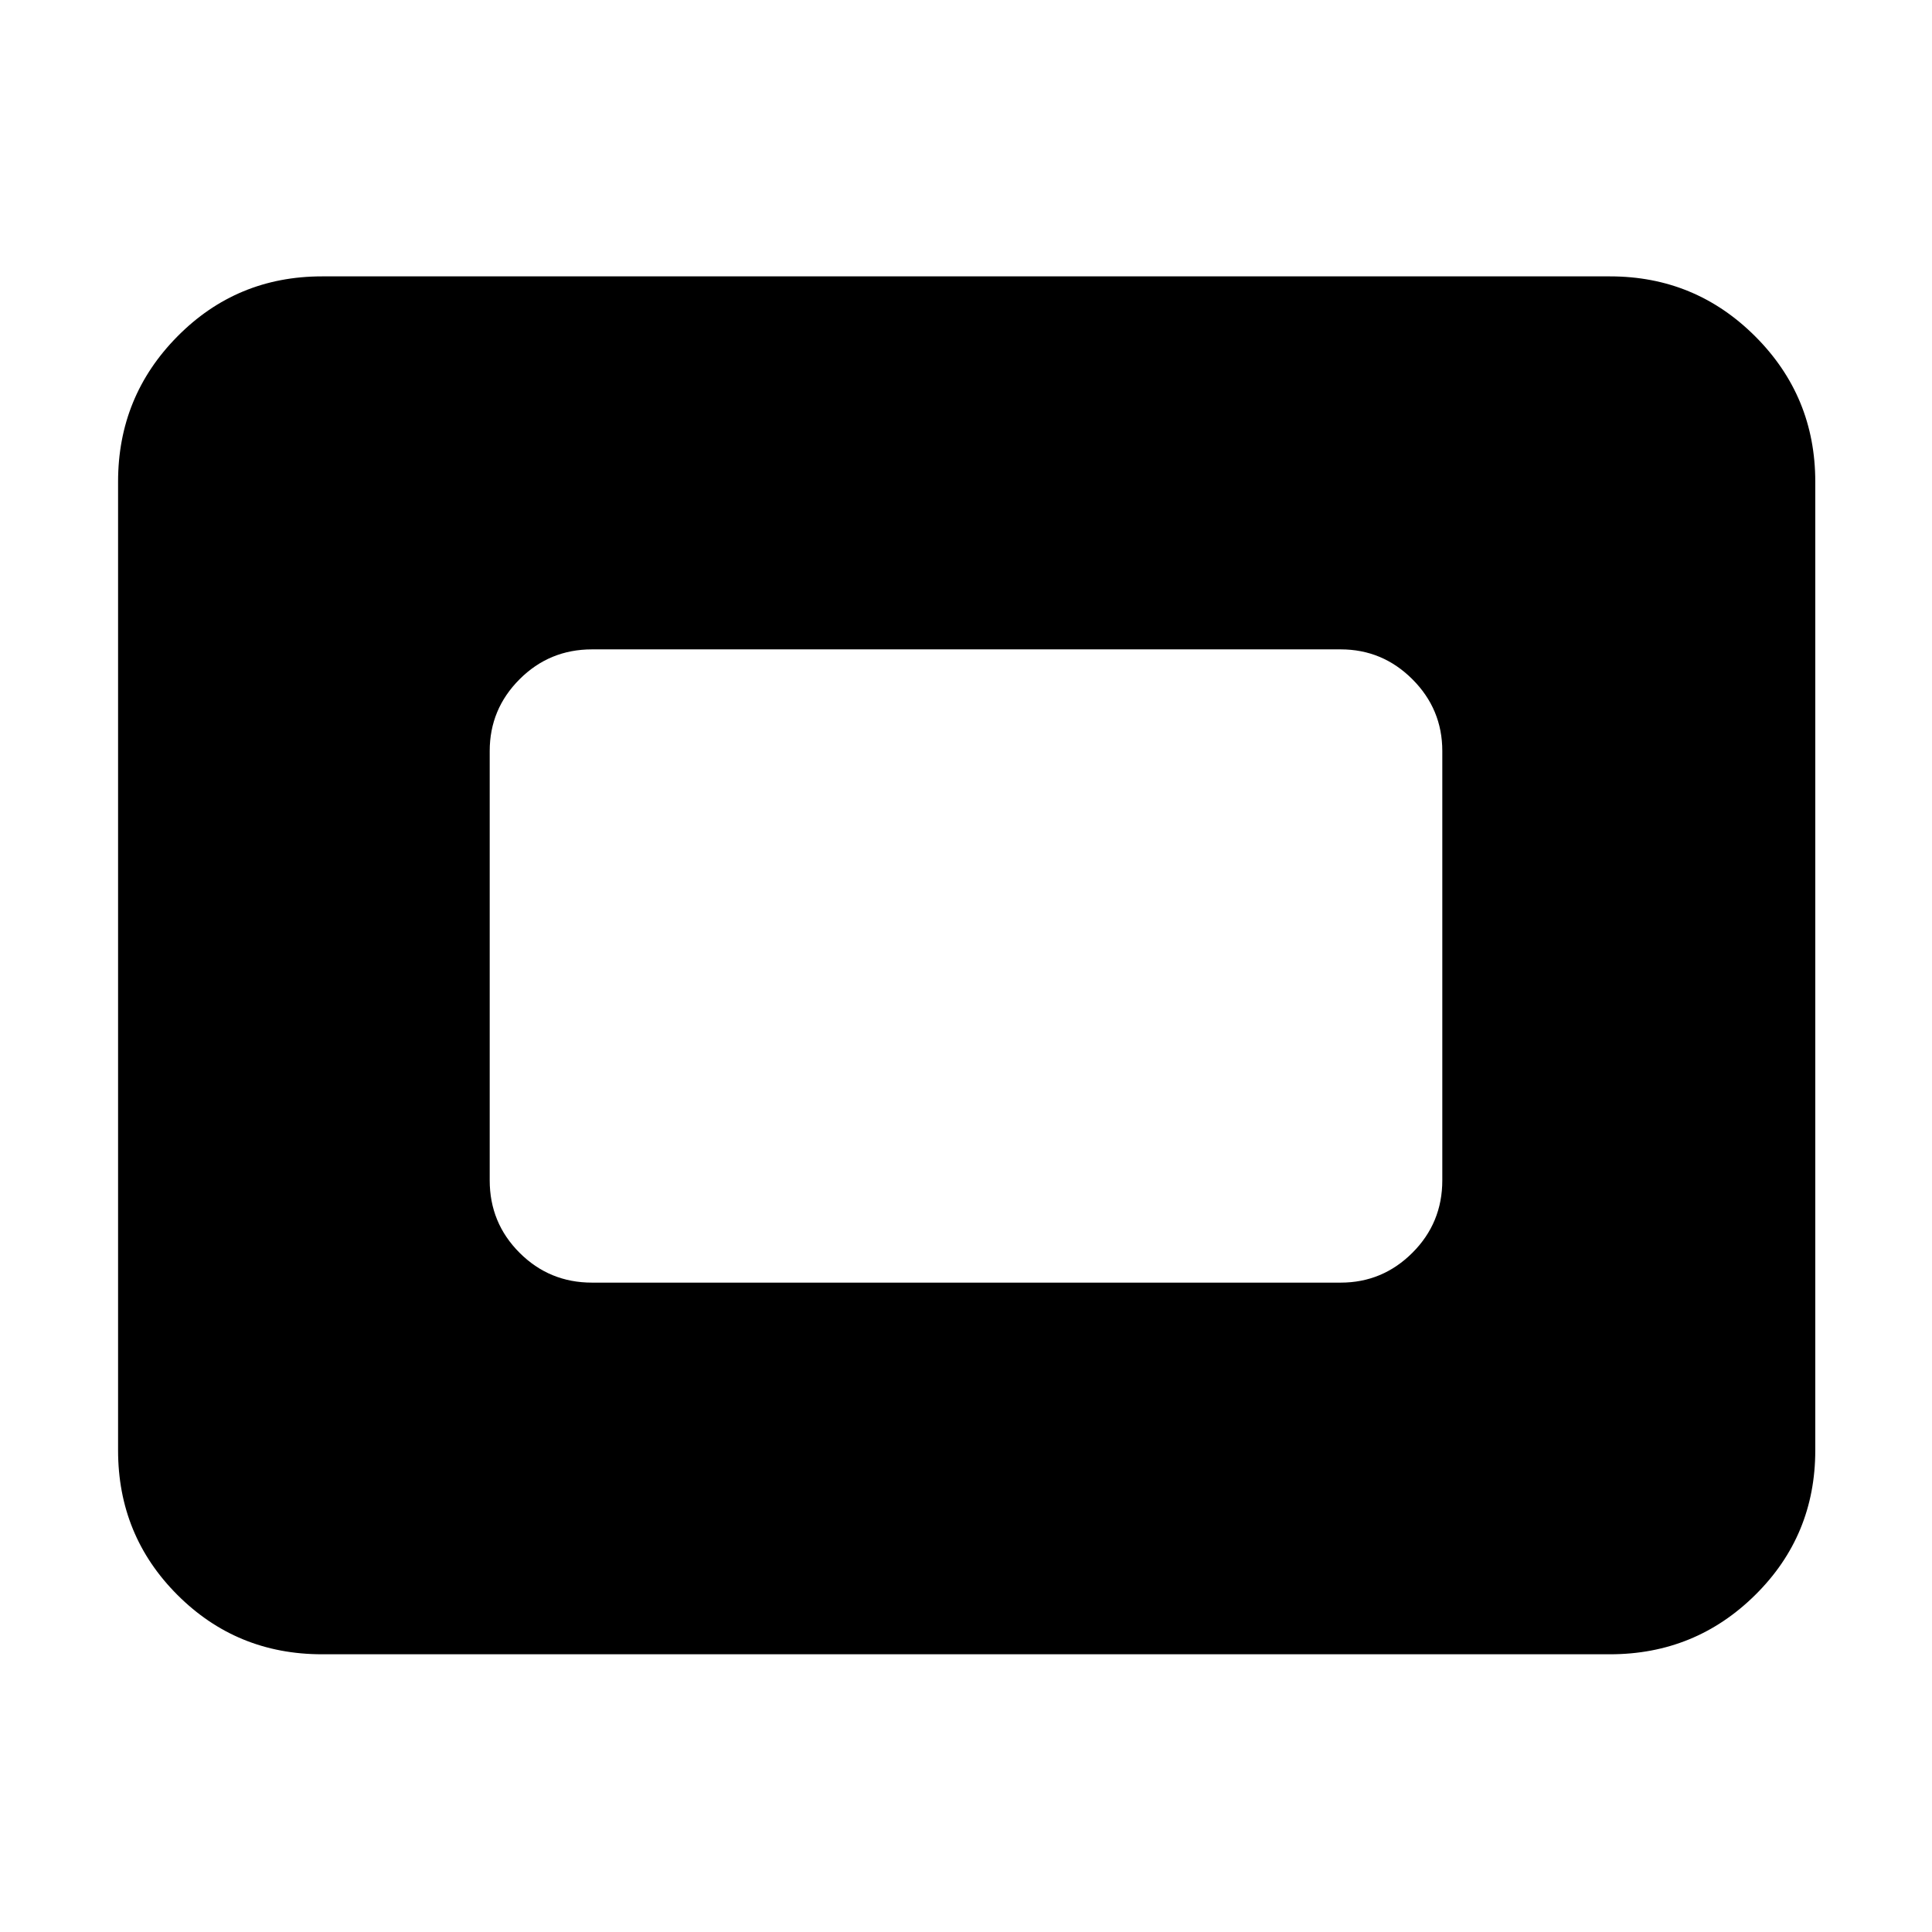 <svg xmlns="http://www.w3.org/2000/svg" height="40" viewBox="0 -960 960 960" width="40"><path d="M160-138q-42.35 0-71.84-29.49-29.49-29.49-29.49-71.84v-481.34q0-42.35 29.49-72.17 29.49-29.83 71.84-29.83h640q42.35 0 72.18 29.83Q902-763.02 902-720.67v481.34q0 42.35-29.82 71.84Q842.35-138 800-138H160Zm134.17-184.67h372q20.78 0 35.64-14.83t14.86-36v-213.33q0-20.79-14.86-35.65-14.86-14.85-35.64-14.85h-372q-21.17 0-36 14.85-14.84 14.86-14.84 35.65v213.33q0 21.17 14.84 36 14.83 14.83 36 14.83Z"/></svg>